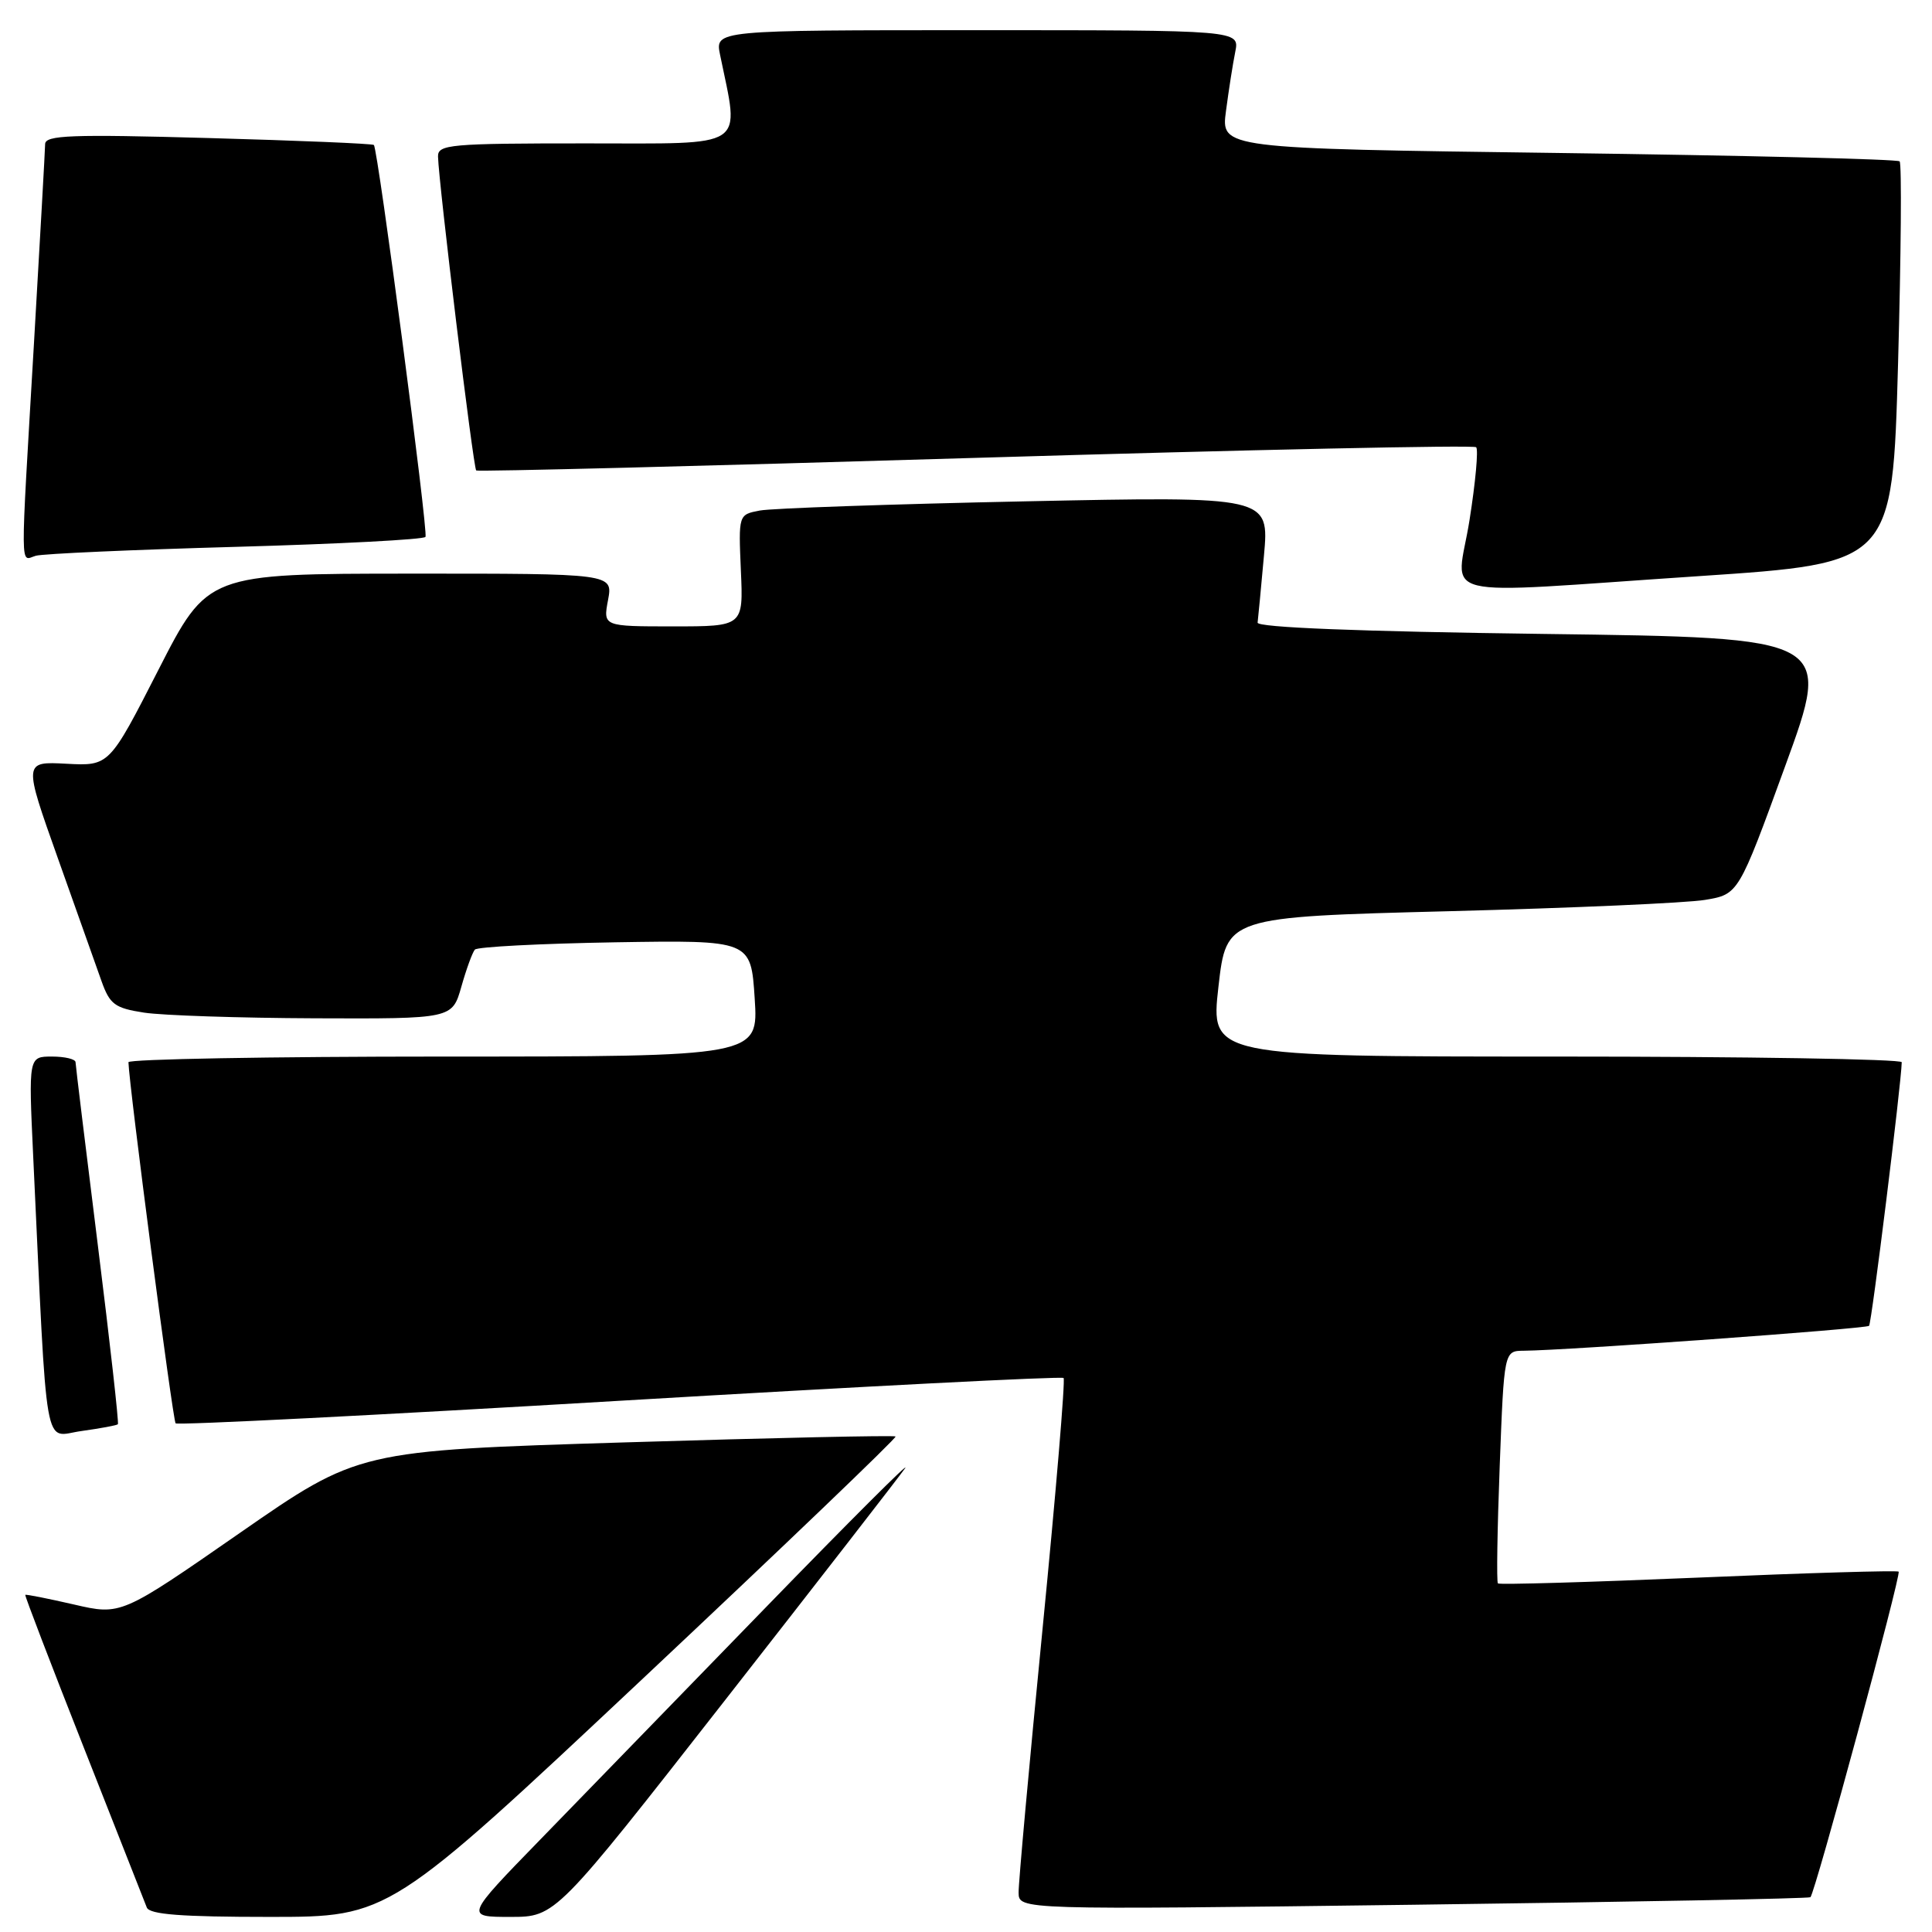<?xml version="1.0" encoding="UTF-8" standalone="no"?>
<!DOCTYPE svg PUBLIC "-//W3C//DTD SVG 1.1//EN" "http://www.w3.org/Graphics/SVG/1.1/DTD/svg11.dtd" >
<svg xmlns="http://www.w3.org/2000/svg" xmlns:xlink="http://www.w3.org/1999/xlink" version="1.1" viewBox="0 0 256 256">
 <g >
 <path fill="currentColor"
d=" M 85.28 222.33 C 103.82 204.91 118.85 190.51 118.67 190.34 C 118.50 190.17 102.42 190.52 82.93 191.12 C 47.50 192.21 47.50 192.21 31.77 203.13 C 16.04 214.05 16.04 214.05 9.78 212.60 C 6.33 211.81 3.44 211.23 3.35 211.33 C 3.26 211.42 6.74 220.50 11.08 231.50 C 15.41 242.50 19.18 252.06 19.45 252.75 C 19.81 253.68 24.03 254.00 35.75 254.00 C 51.57 254.00 51.57 254.00 85.28 222.33 Z  M 96.06 225.30 C 108.40 209.52 119.14 195.68 119.93 194.55 C 120.72 193.42 112.41 201.72 101.46 213.00 C 90.51 224.28 77.07 238.11 71.59 243.75 C 61.62 254.00 61.62 254.00 67.62 254.00 C 73.62 254.00 73.62 254.00 96.06 225.30 Z  M 239.89 251.39 C 240.50 250.86 251.95 208.62 251.58 208.25 C 251.40 208.07 239.45 208.42 225.04 209.04 C 210.62 209.65 198.67 210.00 198.48 209.81 C 198.29 209.62 198.40 202.61 198.72 194.23 C 199.30 179.00 199.30 179.00 201.90 178.98 C 207.67 178.93 247.26 176.07 247.66 175.68 C 248.00 175.33 251.93 143.59 251.99 140.75 C 251.99 140.34 231.39 140.00 206.20 140.00 C 160.40 140.00 160.40 140.00 161.45 130.75 C 162.50 121.50 162.50 121.50 192.00 120.74 C 208.22 120.32 223.49 119.65 225.93 119.24 C 230.36 118.50 230.36 118.50 236.55 101.50 C 242.75 84.50 242.75 84.50 204.62 84.00 C 180.07 83.68 166.55 83.14 166.64 82.50 C 166.71 81.95 167.09 77.96 167.48 73.63 C 168.19 65.76 168.19 65.76 135.85 66.43 C 118.06 66.80 102.23 67.35 100.67 67.65 C 97.85 68.19 97.85 68.19 98.17 75.60 C 98.50 83.00 98.50 83.00 89.20 83.00 C 79.91 83.00 79.91 83.00 80.57 79.50 C 81.22 76.00 81.22 76.00 54.36 76.01 C 27.50 76.02 27.50 76.02 20.99 88.76 C 14.48 101.50 14.48 101.50 8.80 101.20 C 3.11 100.90 3.11 100.90 7.66 113.70 C 10.16 120.74 12.77 128.07 13.45 130.00 C 14.55 133.09 15.21 133.58 19.10 134.18 C 21.52 134.55 31.69 134.89 41.71 134.93 C 59.92 135.00 59.92 135.00 61.13 130.75 C 61.79 128.41 62.60 126.20 62.92 125.83 C 63.24 125.46 71.60 125.03 81.50 124.86 C 99.50 124.57 99.50 124.57 100.00 132.29 C 100.50 140.00 100.50 140.00 58.75 140.00 C 35.79 140.00 17.01 140.34 17.02 140.75 C 17.09 143.76 22.90 188.23 23.27 188.60 C 23.53 188.86 50.01 187.52 82.11 185.61 C 114.22 183.71 140.68 182.35 140.93 182.59 C 141.17 182.83 139.92 197.76 138.15 215.77 C 136.38 233.77 134.95 249.53 134.97 250.78 C 135.00 253.06 135.00 253.06 187.25 252.39 C 215.99 252.02 239.67 251.57 239.89 251.39 Z  M 15.62 188.72 C 15.77 188.57 14.57 177.88 12.96 164.97 C 11.35 152.06 10.02 141.16 10.01 140.75 C 10.01 140.34 8.60 140.00 6.89 140.00 C 3.78 140.00 3.78 140.00 4.40 153.25 C 6.32 193.86 5.70 190.31 10.79 189.62 C 13.29 189.27 15.47 188.87 15.62 188.72 Z  M 225.13 76.34 C 250.76 74.63 250.76 74.63 251.50 48.26 C 251.90 33.76 252.00 21.66 251.71 21.38 C 251.43 21.09 231.08 20.60 206.49 20.27 C 161.78 19.68 161.78 19.68 162.45 14.70 C 162.81 11.96 163.36 8.43 163.68 6.86 C 164.25 4.00 164.25 4.00 129.50 4.00 C 94.75 4.00 94.75 4.00 95.41 7.25 C 98.00 19.89 99.34 19.00 77.64 19.00 C 59.59 19.00 58.00 19.14 58.04 20.75 C 58.13 24.31 62.72 62.05 63.10 62.34 C 63.32 62.51 93.10 61.76 129.27 60.67 C 165.44 59.59 195.29 58.95 195.60 59.26 C 195.91 59.57 195.51 63.92 194.72 68.91 C 193.02 79.70 189.07 78.74 225.13 76.34 Z  M 31.26 72.46 C 44.88 72.08 56.18 71.49 56.38 71.14 C 56.76 70.46 50.08 19.75 49.54 19.21 C 49.36 19.03 39.49 18.62 27.61 18.29 C 9.43 17.78 6.00 17.91 5.98 19.09 C 5.97 19.87 5.30 31.75 4.50 45.50 C 2.67 76.78 2.64 74.24 4.75 73.64 C 5.71 73.37 17.64 72.84 31.26 72.46 Z "/>
</g>
</svg>
